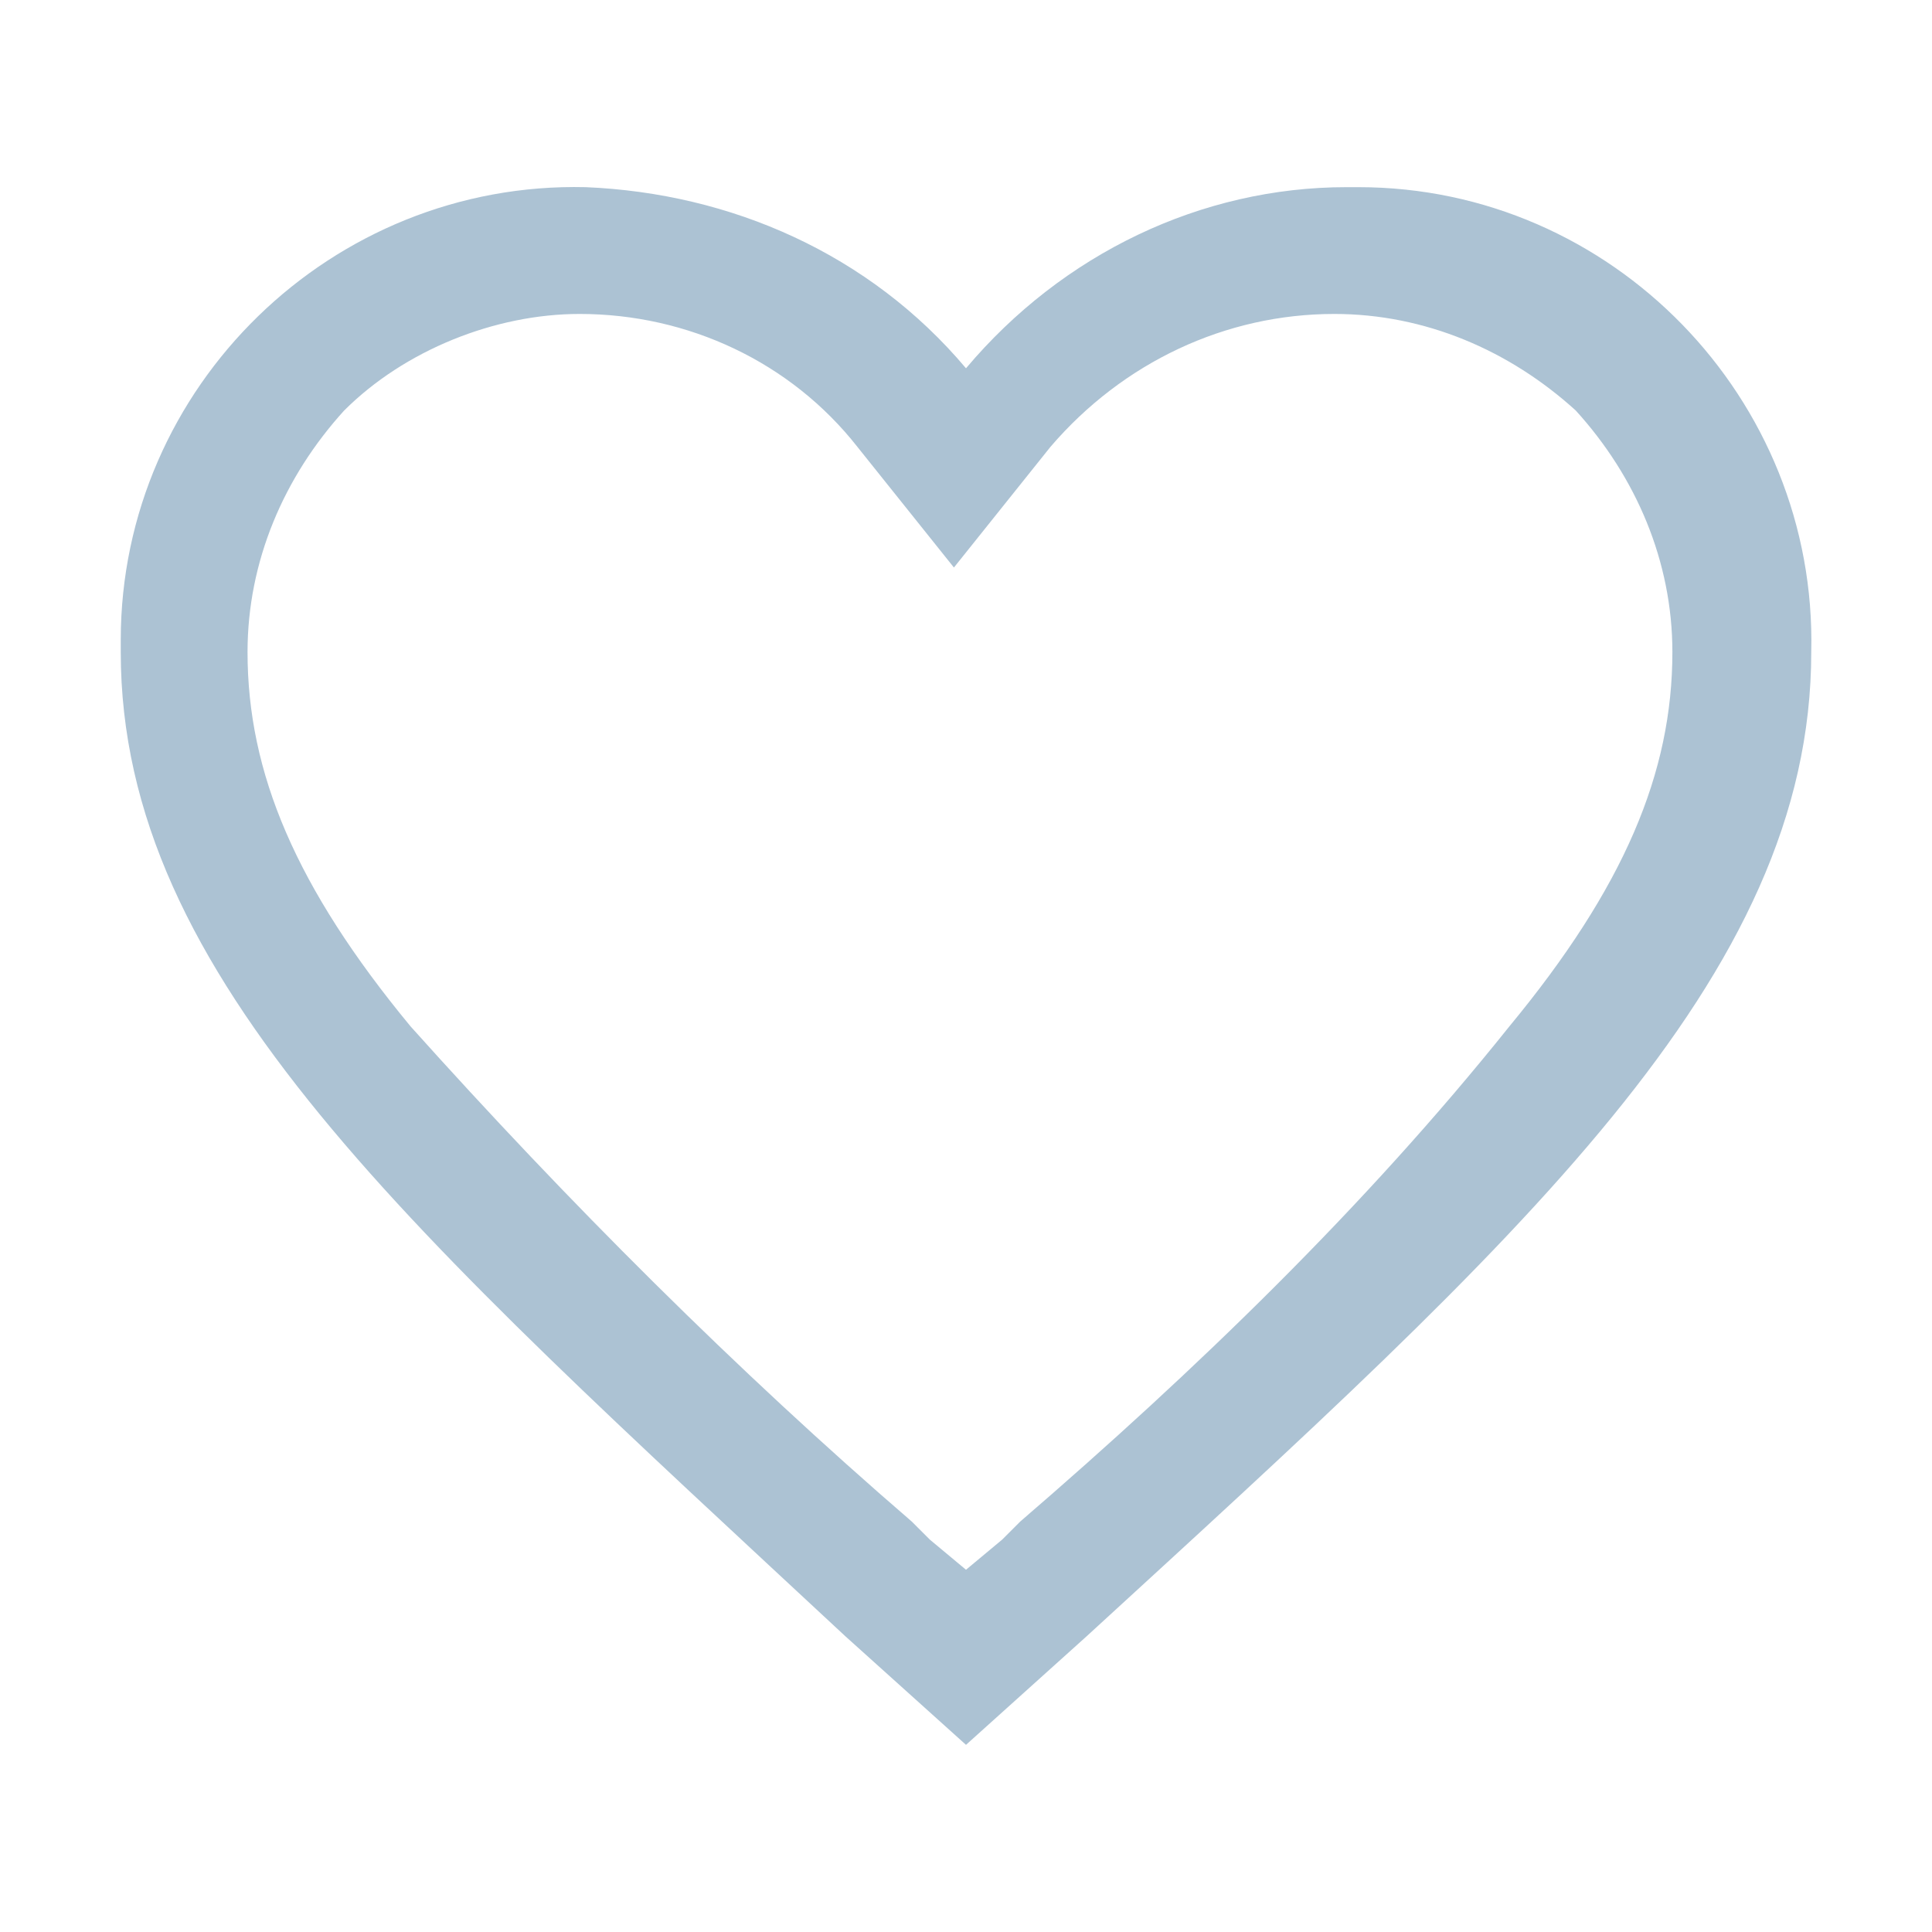 <?xml version="1.0" encoding="utf-8"?>
<!-- Generator: Adobe Illustrator 25.2.1, SVG Export Plug-In . SVG Version: 6.00 Build 0)  -->
<svg version="1.1" id="Camada_1" xmlns="http://www.w3.org/2000/svg" xmlns:xlink="http://www.w3.org/1999/xlink" x="0px" y="0px"
	 viewBox="0 0 32 32" style="enable-background:new 0 0 32 32;" xml:space="preserve">
<style type="text/css">
	.st0{fill:#ACC2D3;}
	.st1{fill:#FFFFFF;}
	.st2{fill:none;stroke:#FFFFFF;}
	.st3{fill:none;stroke:#737A83;}
	.st4{fill:#737A83;}
	.st5{fill:none;stroke:#263F62;stroke-width:3;stroke-linecap:round;stroke-linejoin:round;}
	.st6{fill:#FFFFFF;stroke:#737A83;}
	.st7{fill:#747A84;}
	.st8{fill:#F78946;stroke:#FFFFFF;stroke-linecap:round;stroke-linejoin:round;}
	.st9{fill:#F78946;stroke:#FFFFFF;stroke-width:2;stroke-linecap:round;stroke-linejoin:round;}
</style>
<path id="Icon_ionic-md-heart-empty" class="st0" d="M22.3,3.1c-2.4,0-4.7,1.1-6.3,3c-1.6-1.9-3.9-2.9-6.3-3C5.5,3,2,6.4,2,10.6
	c0,0.1,0,0.1,0,0.2c0,5.4,4.8,9.6,12,16.3l2,1.8l2-1.8c7.2-6.6,12-10.9,12-16.3c0.1-4.2-3.3-7.7-7.5-7.7C22.4,3.1,22.4,3.1,22.3,3.1
	z M16.9,25.2l-0.3,0.3L16,26l-0.6-0.5l-0.3-0.3c-2.9-2.5-5.7-5.3-8.3-8.2c-1.9-2.3-2.7-4.2-2.7-6.2c0-1.5,0.6-2.9,1.6-4
	c1-1,2.5-1.6,3.9-1.6c1.8,0,3.5,0.8,4.6,2.2l1.6,2l1.6-2c1.2-1.4,2.9-2.2,4.7-2.2c1.5,0,2.9,0.6,4,1.6c1,1.1,1.6,2.5,1.6,4
	c0,2-0.8,3.9-2.7,6.2C22.6,20,19.8,22.7,16.9,25.2z"/>
</svg>

